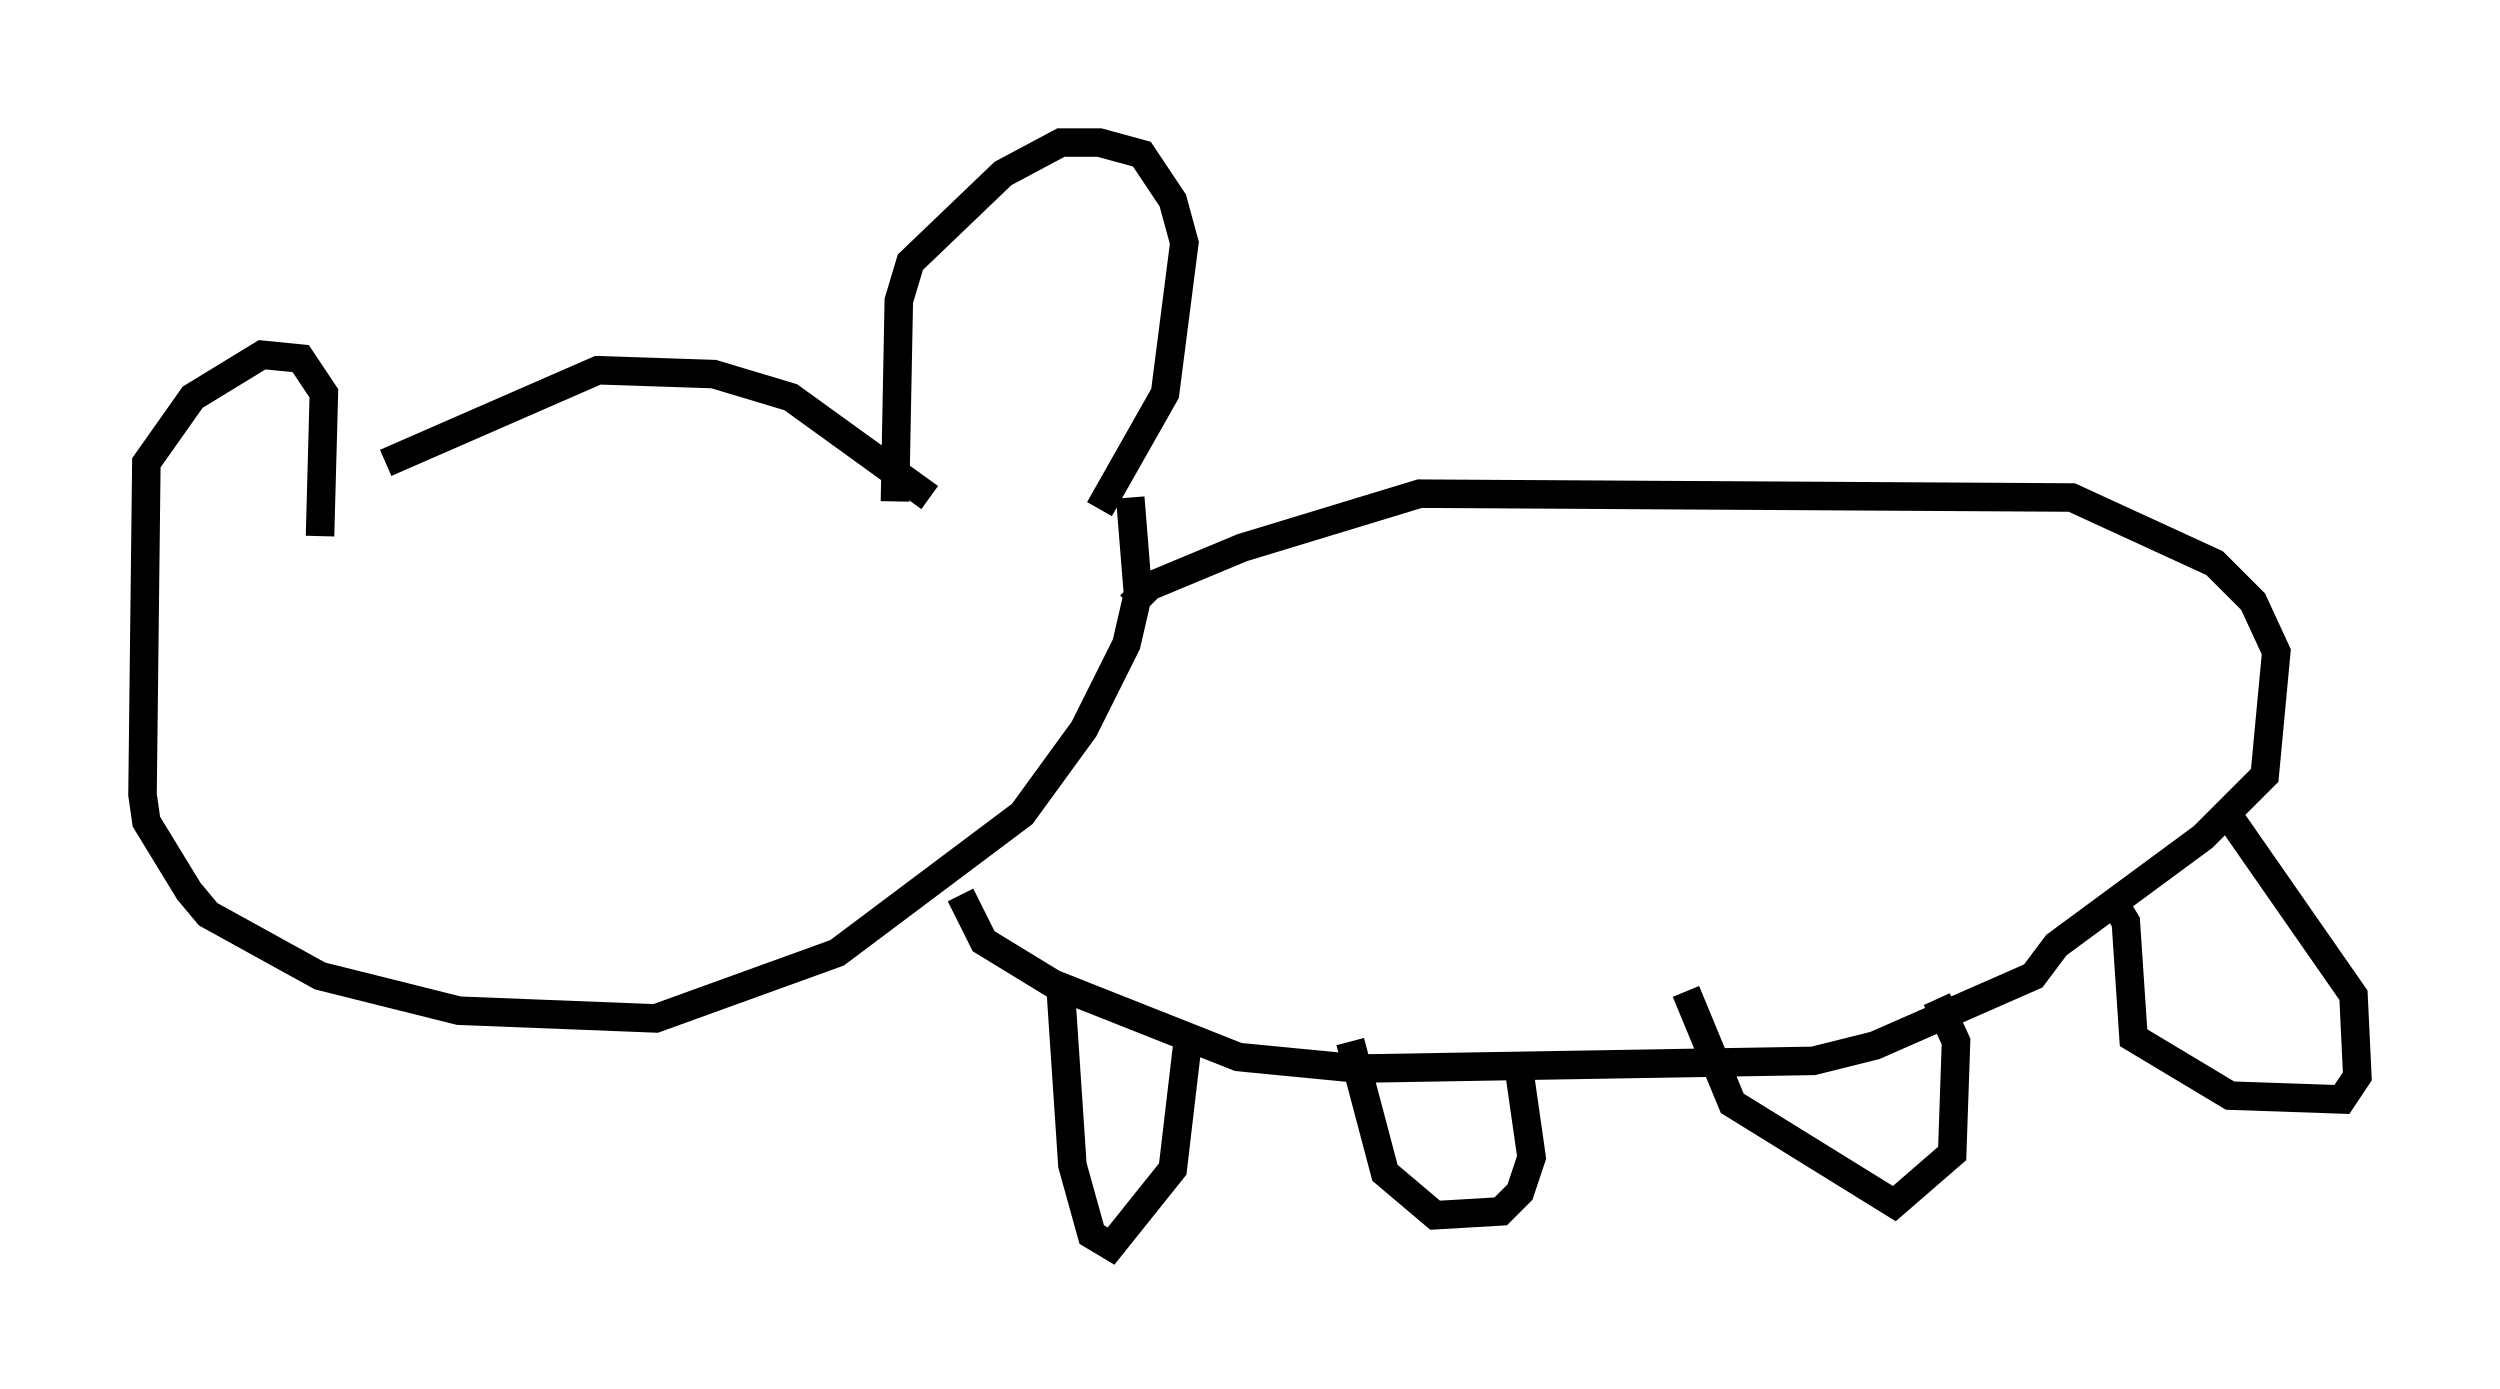 <?xml version="1.0" encoding="utf-8" ?>
<svg baseProfile="full" height="48.701" version="1.1" width="87.672" xmlns="http://www.w3.org/2000/svg" xmlns:ev="http://www.w3.org/2001/xml-events" xmlns:xlink="http://www.w3.org/1999/xlink"><defs /><rect fill="white" height="48.701" width="87.672" x="0" y="0" /><path d="M11.36, 18.532 m2.165, -2.3 l7.442, -3.248 4.059, 0.135 l2.706, 0.812 4.871, 3.518 m-1.218, 0.135 l0.135, -7.036 0.406, -1.353 l3.248, -3.112 2.03, -1.083 l1.353, 0.0 1.488, 0.406 l1.083, 1.624 0.406, 1.488 l-0.677, 5.277 -2.3, 4.059 m-27.334, 0.947 l0.135, -5.007 -0.812, -1.218 l-1.353, -0.135 -2.436, 1.488 l-1.624, 2.3 -0.135, 11.637 l0.135, 0.947 1.488, 2.436 l0.677, 0.812 3.924, 2.165 l4.871, 1.218 6.901, 0.271 l6.36, -2.3 6.495, -4.871 l2.165, -2.977 1.488, -2.977 l0.406, -1.759 -0.271, -3.383 m0.0, 3.789 l0.677, -0.677 3.248, -1.353 l6.225, -1.894 22.868, 0.135 l5.007, 2.3 1.353, 1.353 l0.812, 1.759 -0.406, 4.33 l-2.165, 2.165 -5.142, 3.789 l-0.812, 1.083 -5.548, 2.436 l-2.165, 0.541 -15.967, 0.271 l-4.195, -0.406 -6.495, -2.571 l-2.436, -1.488 -0.812, -1.624 m3.518, 3.383 l0.406, 6.089 0.677, 2.436 l0.677, 0.406 2.165, -2.706 l0.541, -4.601 m5.683, 0.135 l1.218, 4.601 1.759, 1.488 l2.3, -0.135 0.677, -0.677 l0.406, -1.218 -0.406, -2.842 m5.819, -2.977 l1.624, 3.924 5.683, 3.518 l2.03, -1.759 0.135, -3.924 l-0.677, -1.488 m6.225, -3.383 l0.406, 0.677 0.271, 4.059 l3.383, 2.03 3.924, 0.135 l0.541, -0.812 -0.135, -2.842 l-4.33, -6.225 " fill="none" stroke="black" stroke-width="1" /></svg>